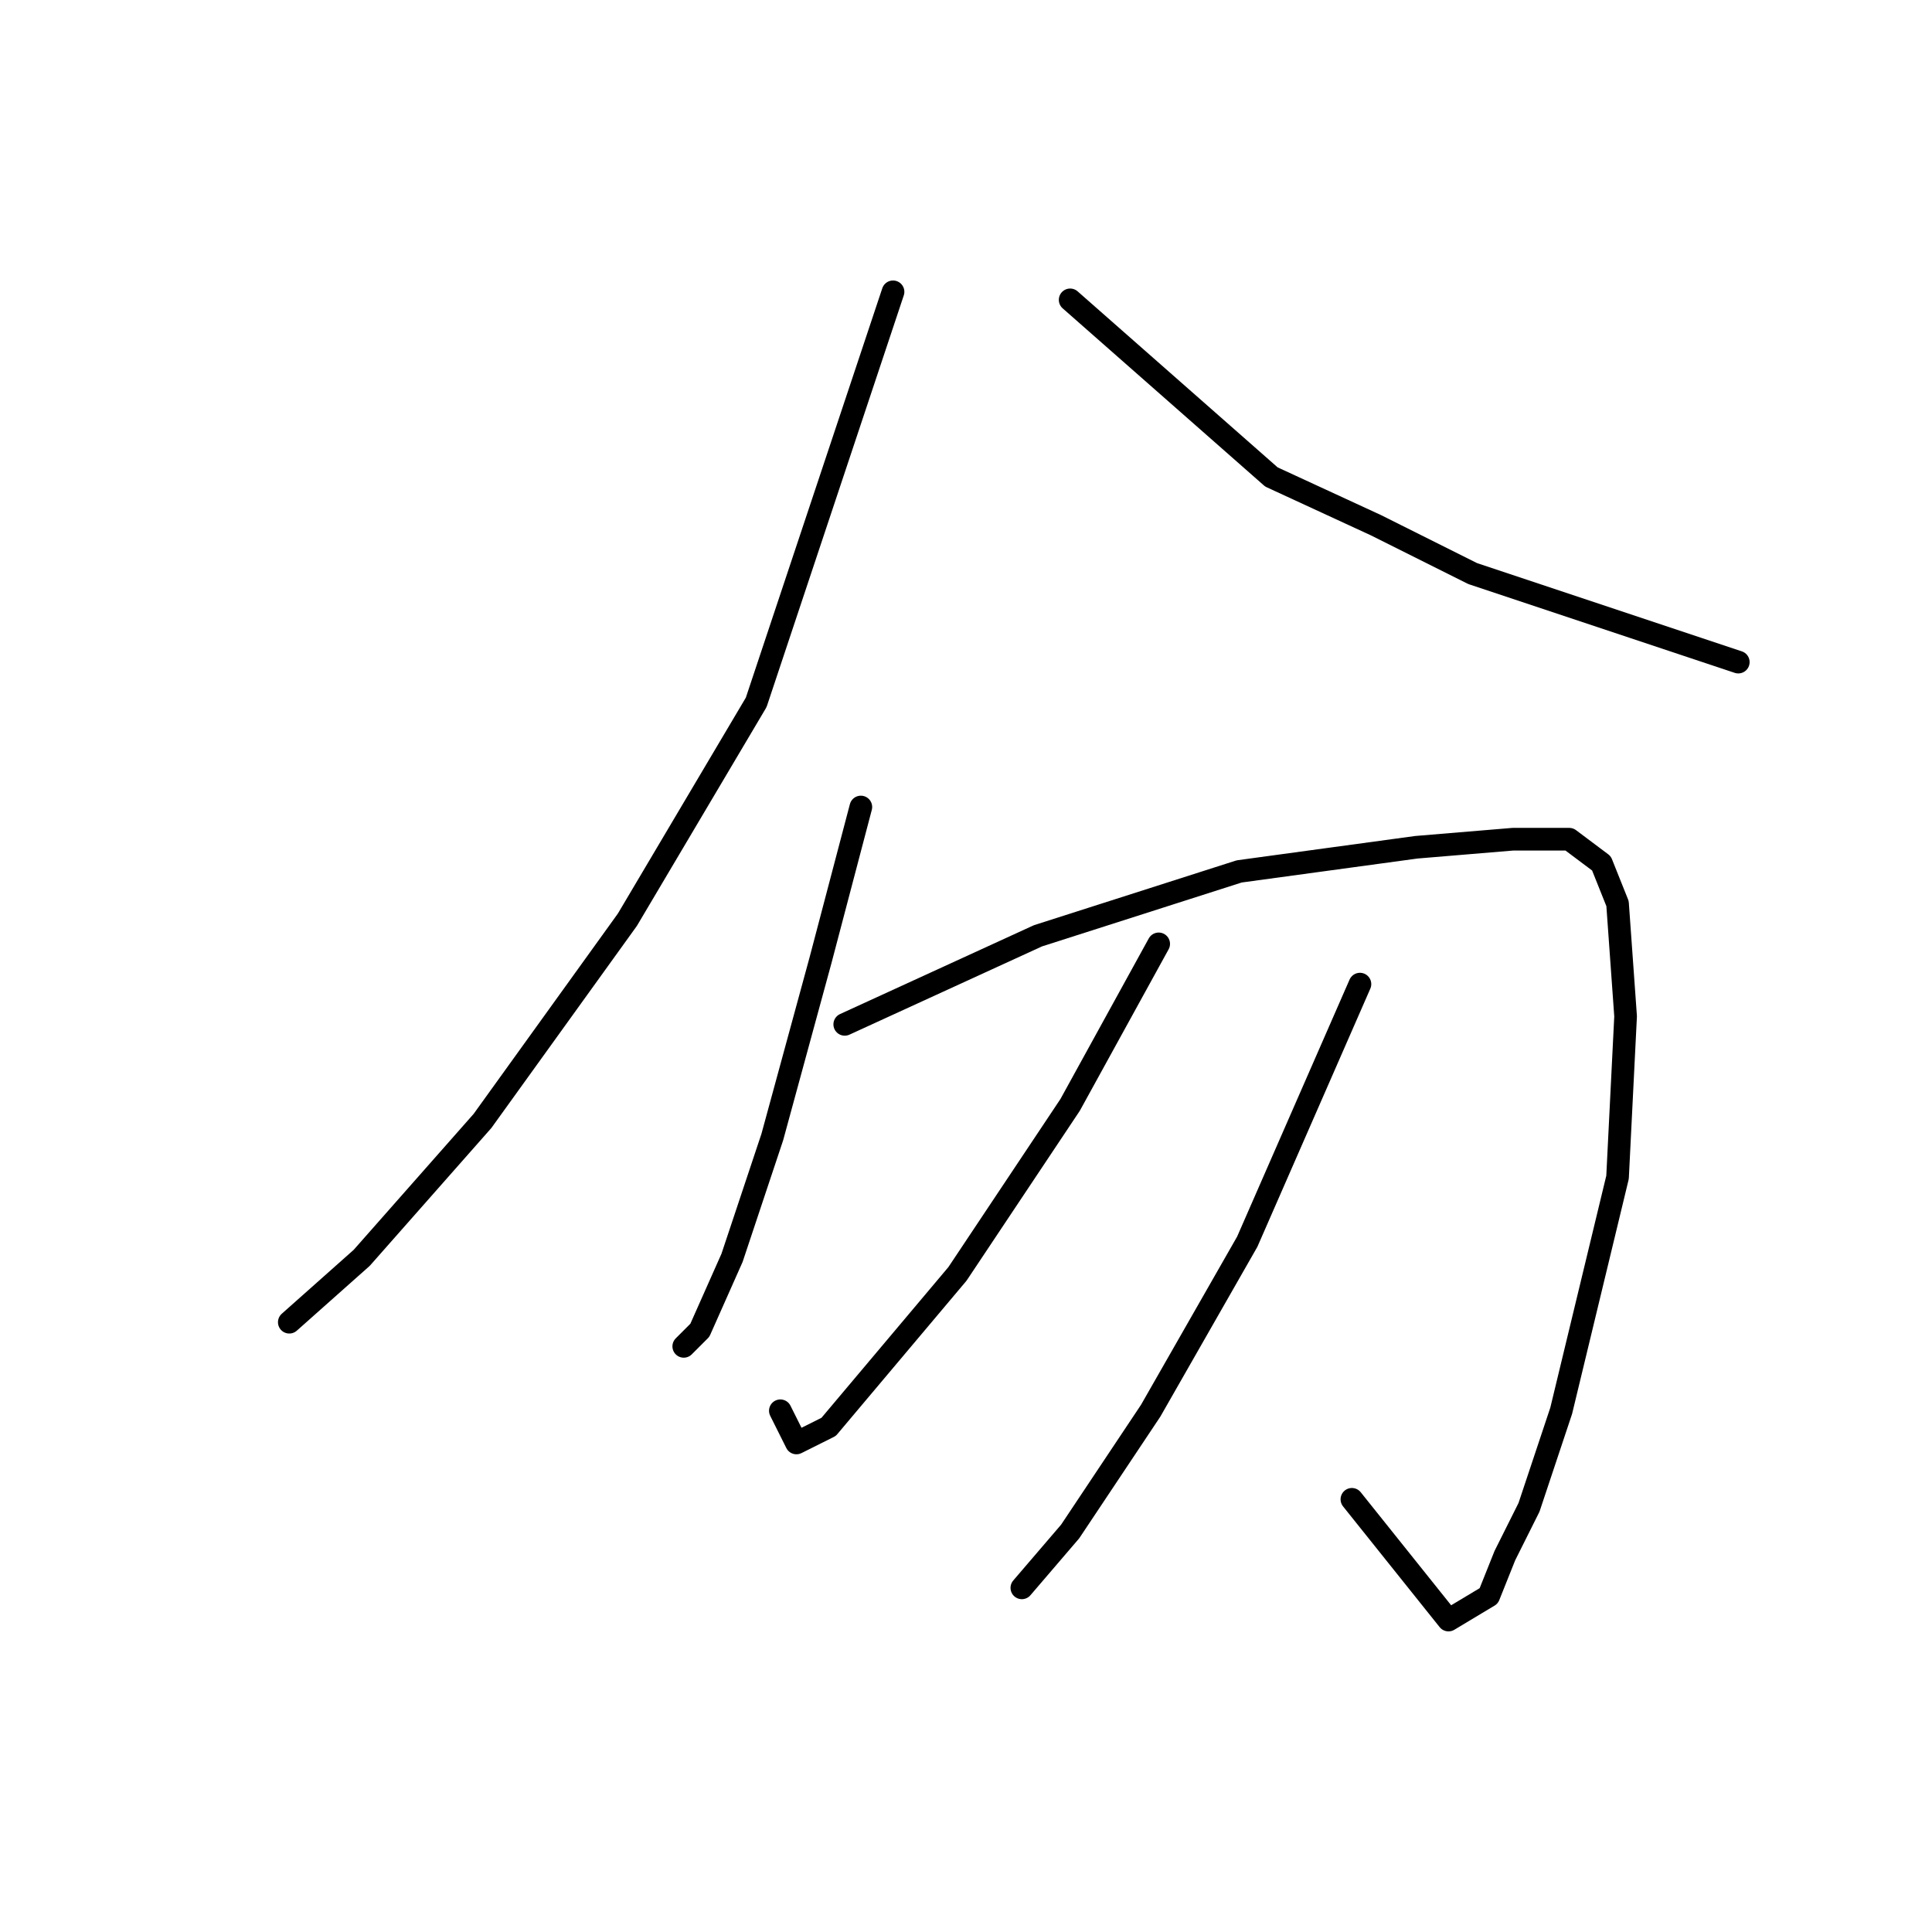 <?xml version="1.0" standalone="no"?>
    <svg width="256" height="256" xmlns="http://www.w3.org/2000/svg" version="1.1">
    <polyline stroke="black" stroke-width="3" stroke-linecap="round" fill="transparent" stroke-linejoin="round" points="118.333 38.667 100.2 93.067 83.133 121.867 63.933 148.533 47.933 166.667 38.333 175.2 38.333 175.2 " />
        <polyline stroke="black" stroke-width="3" stroke-linecap="round" fill="transparent" stroke-linejoin="round" points="141.8 39.733 168.467 63.2 182.333 69.6 195.133 76 220.733 84.533 230.333 87.733 230.333 87.733 " />
        <polyline stroke="black" stroke-width="3" stroke-linecap="round" fill="transparent" stroke-linejoin="round" points="114.067 106.933 108.733 127.2 102.333 150.667 97 166.667 92.733 176.267 90.6 178.4 90.6 178.4 " />
        <polyline stroke="black" stroke-width="3" stroke-linecap="round" fill="transparent" stroke-linejoin="round" points="111.933 135.733 137.533 124 164.2 115.467 187.667 112.267 200.467 111.2 207.933 111.2 212.2 114.4 214.333 119.733 215.4 134.667 214.333 156 206.867 186.933 202.6 199.733 199.4 206.133 197.267 211.467 191.933 214.667 179.133 198.667 179.133 198.667 " />
        <polyline stroke="black" stroke-width="3" stroke-linecap="round" fill="transparent" stroke-linejoin="round" points="153.533 125.067 141.8 146.4 126.867 168.8 109.8 189.067 105.533 191.2 103.4 186.933 103.4 186.933 " />
        <polyline stroke="black" stroke-width="3" stroke-linecap="round" fill="transparent" stroke-linejoin="round" points="180.2 130.4 165.267 164.533 152.467 186.933 141.8 202.933 135.4 210.4 135.4 210.4 " />
        </svg>